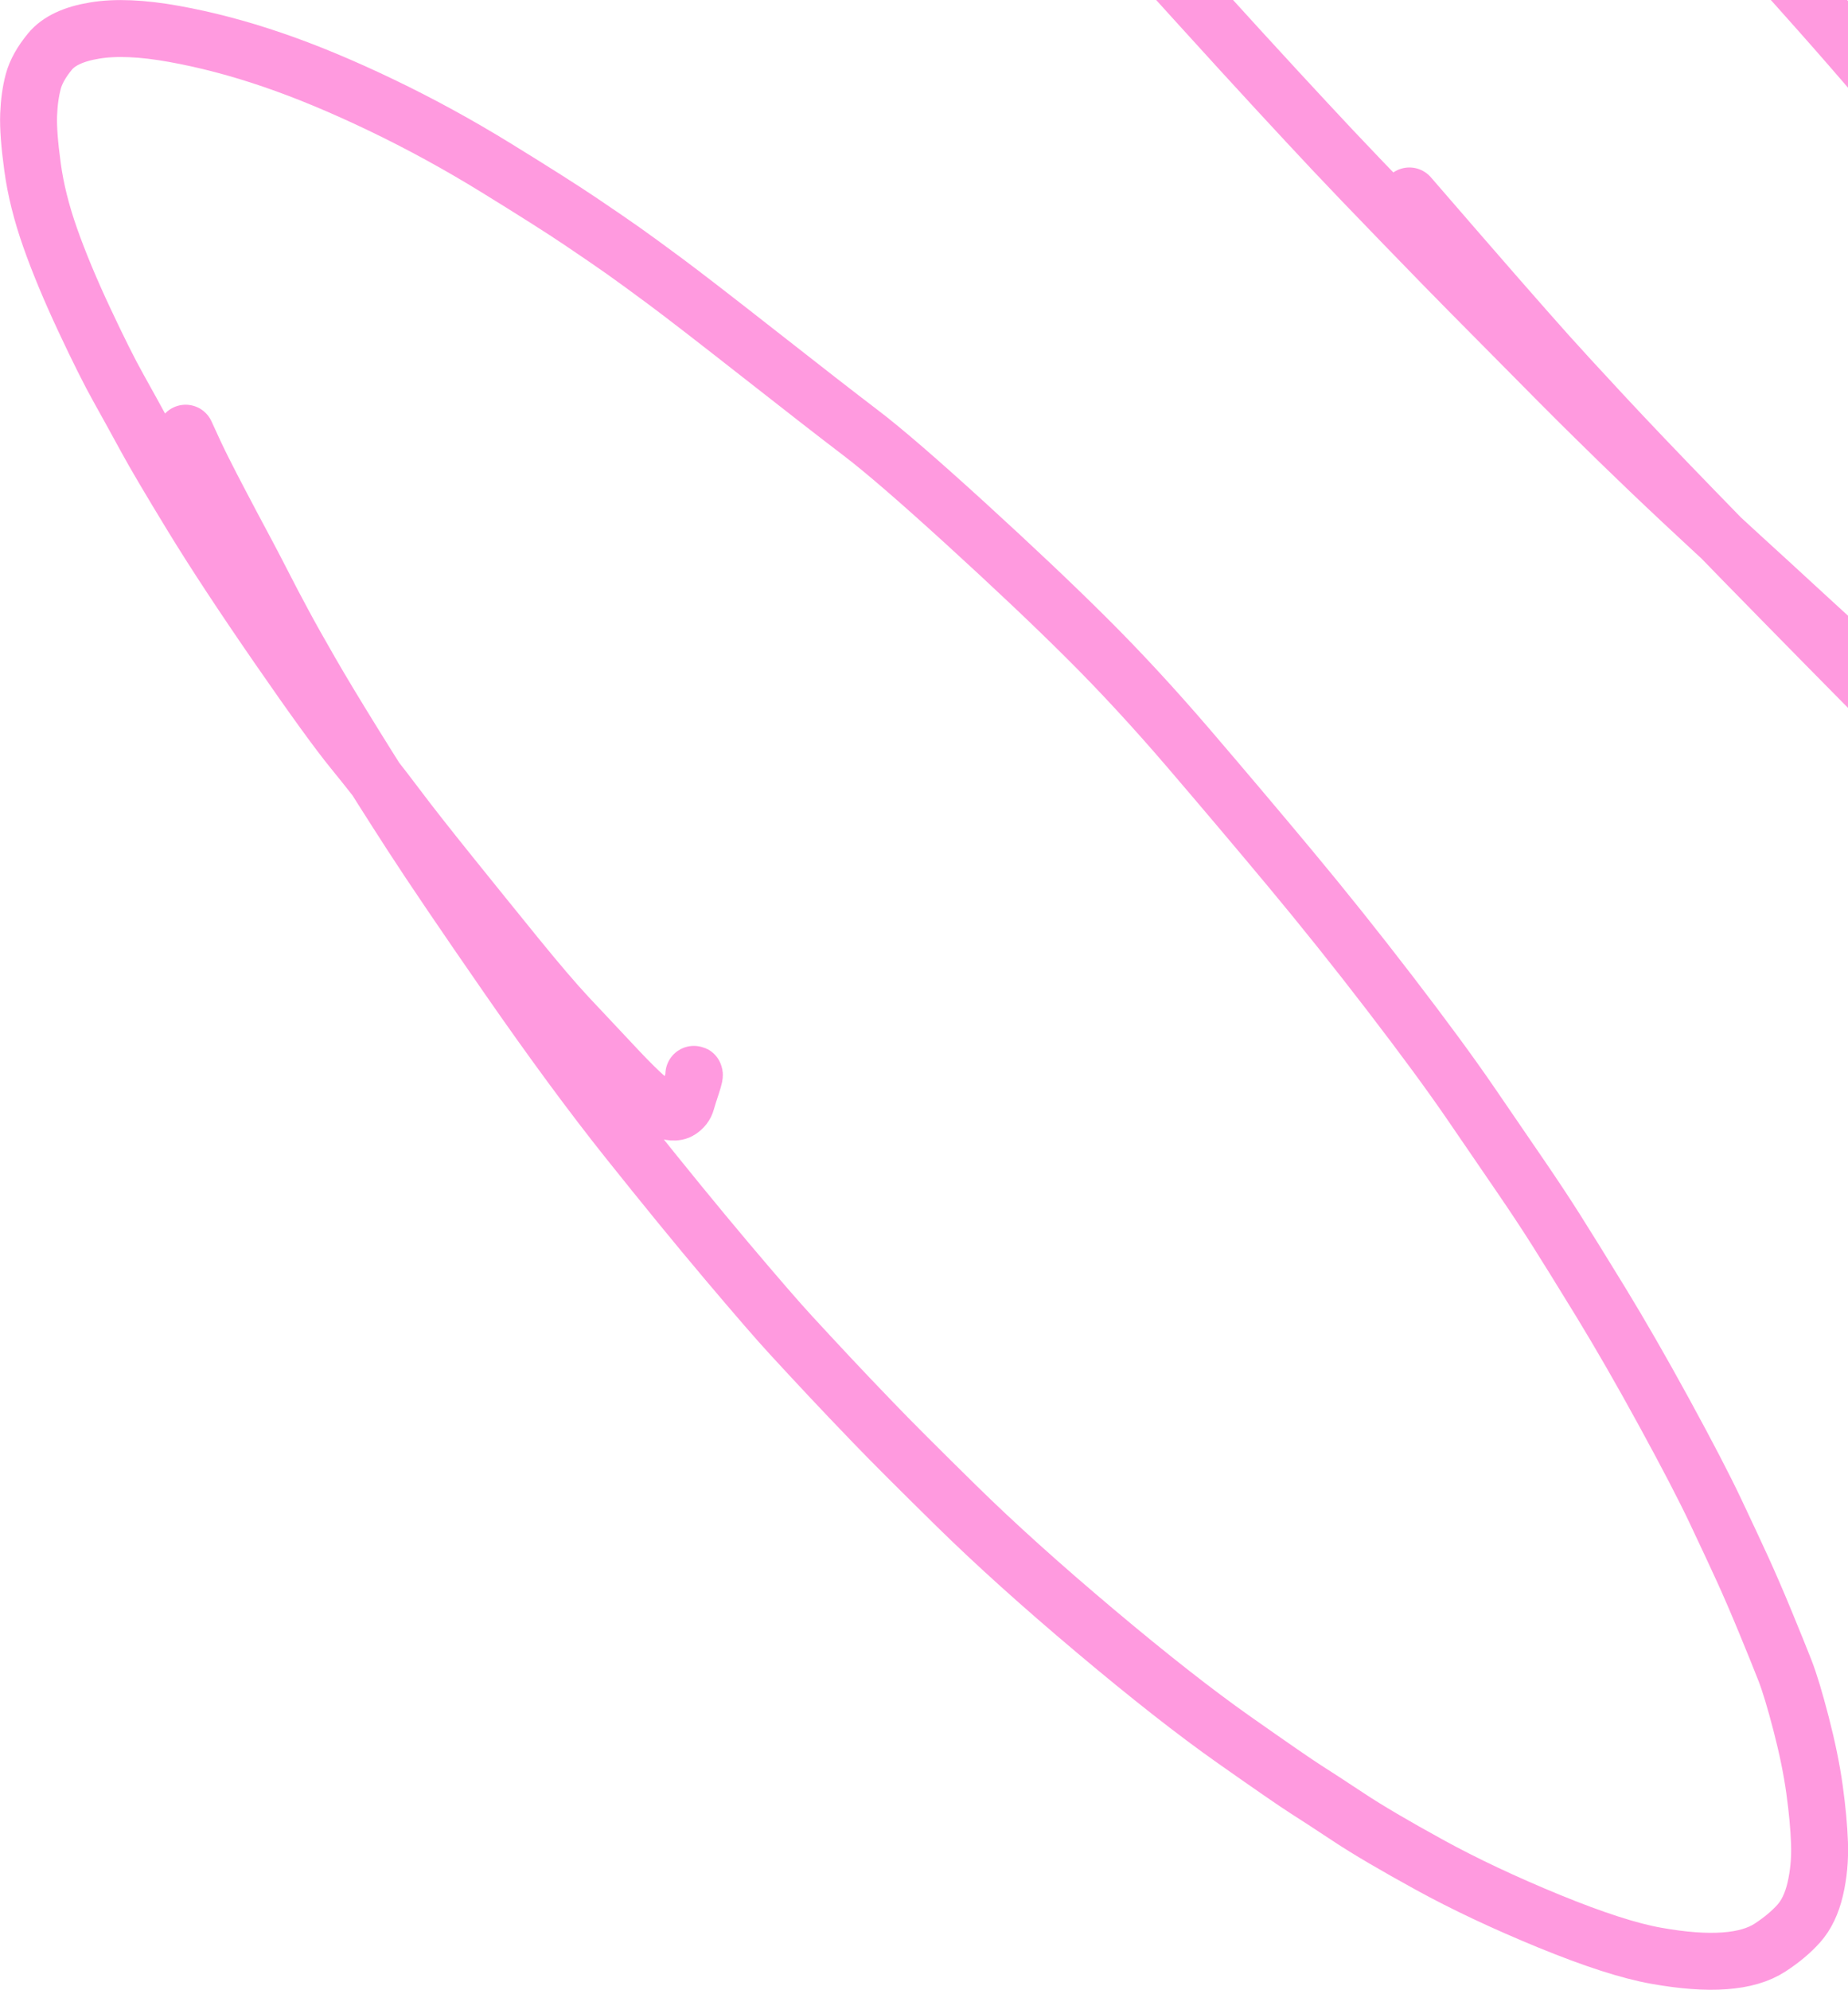 <?xml version="1.0" encoding="UTF-8"?>
<svg id="Layer_1" data-name="Layer 1" xmlns="http://www.w3.org/2000/svg" width="273.69" height="294.56" viewBox="0 0 273.69 294.56">
  <defs>
    <style>
      .cls-1 {
        fill: none;
        stroke: #ff9adf;
        stroke-linecap: round;
        stroke-linejoin: round;
        stroke-width: 8.43px;
      }
    </style>
  </defs>
  <path id="STROKE_712dcb12-c952-453b-a8dd-dbbf8c9225f1" data-name="STROKE 712dcb12-c952-453b-a8dd-dbbf8c9225f1" class="cls-1" d="M102.76,159.05c.17-.11.07.4-.31,1.55-.38,1.14-.64,1.98-.79,2.51-.14.53-.48.96-1.02,1.31-.54.34-1.38.28-2.53-.19-1.15-.47-3.28-2.35-6.4-5.65-3.11-3.3-5.65-6-7.61-8.1-1.96-2.1-4.53-5.11-7.71-9.02-3.18-3.91-6.42-7.92-9.72-12.02-3.3-4.1-5.98-7.5-8.02-10.22-2.05-2.72-4.18-5.44-6.4-8.16-2.22-2.72-5.92-7.83-11.1-15.33-5.18-7.5-9.4-13.91-12.65-19.23-3.25-5.33-5.56-9.23-6.9-11.7-1.35-2.48-2.69-4.91-4.03-7.31-1.34-2.39-3.04-5.79-5.1-10.19-2.06-4.4-3.74-8.43-5.03-12.08-1.29-3.66-2.17-7.15-2.62-10.49-.46-3.34-.65-5.92-.58-7.75.07-1.83.3-3.46.68-4.89.38-1.43,1.21-2.92,2.49-4.47,1.28-1.55,3.48-2.59,6.61-3.1,3.12-.52,7.04-.35,11.76.5,4.72.85,9.56,2.12,14.53,3.82,4.97,1.69,10.35,3.93,16.15,6.71,5.8,2.78,11.48,5.89,17.05,9.32,5.57,3.43,9.7,6.05,12.39,7.86,2.69,1.81,4.83,3.28,6.42,4.4,1.58,1.12,3.68,2.65,6.28,4.58,2.6,1.93,7.22,5.5,13.85,10.7,6.63,5.2,11.63,9.09,15.01,11.66,3.38,2.57,8.56,7.05,15.56,13.43,6.99,6.38,12.96,12.02,17.89,16.93,4.94,4.91,9.95,10.33,15.05,16.27,5.09,5.94,10.1,11.86,15.02,17.76,4.92,5.9,9.88,12.1,14.87,18.6,4.99,6.5,8.98,11.92,11.95,16.26,2.98,4.34,5.46,7.96,7.44,10.87,1.99,2.91,3.73,5.54,5.22,7.9,1.49,2.35,3.68,5.89,6.58,10.62,2.89,4.73,6.04,10.2,9.44,16.42,3.4,6.22,5.93,11.09,7.59,14.6,1.66,3.51,3,6.38,4.02,8.61,1.02,2.23,2.15,4.85,3.39,7.85,1.24,3.01,2.2,5.38,2.88,7.12.68,1.74,1.47,4.37,2.38,7.87.91,3.51,1.58,6.75,1.99,9.72.41,2.97.66,5.64.74,7.99.08,2.36-.13,4.61-.63,6.76-.5,2.15-1.32,3.85-2.44,5.11-1.12,1.25-2.54,2.44-4.24,3.55-1.7,1.11-3.95,1.77-6.74,1.97-2.79.21-6.17-.04-10.14-.75-3.96-.7-9.25-2.41-15.85-5.11-6.6-2.71-12.51-5.49-17.72-8.35-5.21-2.86-9.21-5.21-12-7.06-2.79-1.85-4.89-3.21-6.29-4.1-1.4-.89-4.96-3.34-10.66-7.35-5.7-4.01-12.56-9.39-20.57-16.13-8.01-6.74-14.86-12.91-20.56-18.51-5.7-5.6-9.81-9.71-12.33-12.34-2.53-2.62-4.7-4.91-6.53-6.86-1.83-1.95-3.7-3.97-5.61-6.04-1.92-2.08-5.09-5.74-9.52-10.98-4.43-5.25-9.3-11.21-14.63-17.89-5.33-6.68-11.24-14.7-17.73-24.06-6.49-9.36-11.25-16.38-14.28-21.06-3.03-4.68-5.89-9.2-8.59-13.56-2.7-4.36-4.86-7.94-6.48-10.76-1.62-2.82-2.96-5.19-4-7.14-1.05-1.94-2.06-3.87-3.04-5.79-.98-1.92-1.97-3.8-2.96-5.65s-2.03-3.8-3.11-5.86c-1.09-2.06-2-3.84-2.75-5.33-.75-1.49-1.61-3.31-2.58-5.47"/>
  <path id="STROKE_99e409fa-d06d-490a-9ec9-e6c5383ef744" data-name="STROKE 99e409fa-d06d-490a-9ec9-e6c5383ef744" class="cls-1" d="M329.97-52.54l.9.78.24.42c.08.12.52.52,1.33,1.2.81.68,1.96,1.59,3.44,2.74,1.48,1.15,3.58,2.72,6.3,4.73,2.72,2,5.06,3.7,7.04,5.08,1.97,1.39,4.16,2.88,6.55,4.49s5.99,3.97,10.79,7.09c4.8,3.12,9.91,6.37,15.32,9.76,5.42,3.39,9.57,5.99,12.46,7.8,2.89,1.81,9.2,5.41,18.92,10.8,9.73,5.38,17.29,9.38,22.68,11.99,5.4,2.61,11.3,5.12,17.72,7.53,6.42,2.41,12.07,4.22,16.95,5.42,4.88,1.21,8.75,2,11.61,2.37,2.86.38,5.17.58,6.94.61,1.77.03,3.73-.08,5.9-.33,2.17-.25,4.12-.71,5.88-1.36,1.75-.66,3-1.23,3.73-1.72.74-.49,1.41-1.04,2.03-1.65.61-.61,1.25-1.51,1.92-2.69.67-1.18,1.02-3.34,1.05-6.46.04-3.12-.28-5.86-.93-8.22s-2.45-6.14-5.38-11.36c-2.93-5.22-5.98-9.83-9.17-13.83-3.18-4-7.57-9.05-13.15-15.15-5.59-6.1-13.72-13.88-24.41-23.35-10.69-9.47-22.52-18.88-35.49-28.24-12.97-9.36-24.93-17.25-35.9-23.66-10.96-6.42-19.17-11.03-24.63-13.83-5.46-2.8-10.56-5.31-15.3-7.53-4.75-2.22-9.91-4.43-15.48-6.63-5.57-2.2-10.56-3.96-14.98-5.28-4.42-1.32-9.24-2.32-14.46-2.99-5.22-.67-9.01-.91-11.37-.7-2.36.2-4.59.61-6.72,1.21-2.12.6-4.02,1.49-5.71,2.64-1.68,1.16-2.93,2.19-3.73,3.1-.81.91-1.53,2-2.16,3.28-.64,1.28-1.05,3.71-1.25,7.31-.19,3.6-.06,6.41.4,8.44.46,2.03,1.63,5.26,3.51,9.67,1.88,4.41,4.77,9.66,8.66,15.75,3.9,6.08,9.79,13.51,17.67,22.27,7.89,8.76,14.07,15.28,18.55,19.55,4.48,4.27,7.76,7.35,9.82,9.22,2.06,1.87,4.63,4.17,7.69,6.9s5.69,5.02,7.86,6.86c2.17,1.84,4.12,3.51,5.83,4.98,1.71,1.48,6.97,5.56,15.78,12.24,8.8,6.68,17.12,12.52,24.96,17.52,7.84,5,16.71,10.17,26.6,15.52"/>
  <path id="STROKE_38e97385-e16c-4546-867f-c0c4fc90cbe3" data-name="STROKE 38e97385-e16c-4546-867f-c0c4fc90cbe3" class="cls-1" d="M325.55,142.77c-.54-.46-3.13-2.69-7.77-6.7-4.64-4.01-8.26-7.14-10.87-9.39-2.61-2.25-4.67-4.05-6.19-5.38-1.52-1.33-2.74-2.4-3.68-3.21-.93-.81-4.91-4.41-11.93-10.8-7.02-6.39-12.75-11.63-17.19-15.71-4.44-4.09-7.81-7.18-10.12-9.28-2.3-2.1-5.18-4.76-8.62-7.98-3.44-3.22-6.48-6.13-9.13-8.71-2.64-2.58-4.68-4.58-6.1-5.99-1.42-1.41-4.09-4.09-7.99-8.04-3.9-3.95-6.75-6.82-8.54-8.62-1.79-1.8-4.99-5.08-9.6-9.84-4.61-4.76-8.09-8.39-10.45-10.9-2.36-2.51-5.12-5.48-8.28-8.9-3.16-3.42-7.1-7.73-11.81-12.92s-8.79-9.69-12.22-13.51c-3.43-3.82-6.82-7.62-10.17-11.42-3.35-3.8-6.82-7.85-10.42-12.16s-6.86-8.31-9.78-11.99c-2.92-3.68-5.15-6.48-6.67-8.41-1.52-1.93-4.21-5.41-8.06-10.46-3.85-5.04-6.9-9.05-9.13-12.02-2.24-2.97-5.5-7.44-9.78-13.42-4.29-5.97-9.98-14.36-17.08-25.16s-12.91-19.87-17.44-27.23c-4.53-7.35-7.91-13-10.16-16.93-2.24-3.93-4.54-8.22-6.87-12.85-2.34-4.63-4.1-8.32-5.29-11.06-1.19-2.74-2.21-5.64-3.05-8.69-.84-3.05-1.32-5.34-1.43-6.89-.11-1.54-.04-2.97.2-4.28.24-1.31.58-2.34,1.03-3.08.45-.74,1.05-1.37,1.8-1.88s1.42-.85,2.02-1.01c.6-.17,1.72-.25,3.37-.23,1.65.01,4.18.57,7.6,1.66,3.42,1.1,5.92,1.99,7.51,2.68,1.58.69,4.96,2.53,10.12,5.52,5.16,2.99,11.67,7.5,19.52,13.54,7.85,6.04,13.98,11,18.41,14.89,4.43,3.89,7.98,7.08,10.65,9.57,2.67,2.49,5.17,4.87,7.5,7.14,2.33,2.27,5.73,5.64,10.19,10.09,4.46,4.45,8.9,9.03,13.33,13.74,4.43,4.71,9.21,10.06,14.34,16.03,5.13,5.98,9.41,11.01,12.83,15.11,3.42,4.09,7.62,9.11,12.59,15.04,4.98,5.93,8.7,10.35,11.15,13.25,2.46,2.9,7.79,9.22,16.01,18.95,8.22,9.73,14.56,17.2,19.04,22.4,4.47,5.2,8.83,10.17,13.07,14.91,4.24,4.74,7.53,8.42,9.89,11.04,2.36,2.62,4.94,5.51,7.74,8.66,2.8,3.15,5.93,6.75,9.4,10.78,3.46,4.03,8.19,9.57,14.17,16.63s10.42,12.29,13.3,15.7c2.88,3.41,5.04,5.96,6.48,7.64,1.44,1.69,5.12,6,11.05,12.94,5.92,6.94,12.68,15.12,20.25,24.56,7.58,9.43,13.18,16.48,16.81,21.14s6.33,8.21,8.1,10.66c1.77,2.45,3.07,4.27,3.91,5.46.83,1.19,2.47,3.59,4.9,7.2,2.43,3.61,5.14,7.99,8.12,13.13,2.98,5.14,5.64,10.3,7.99,15.48,2.35,5.18,3.97,9.61,4.87,13.29.9,3.68,1.3,6.43,1.22,8.25-.08,1.81-.29,3.1-.63,3.88-.34.77-.67,1.32-.98,1.65-.31.33-.67.63-1.08.9-.41.27-.87.49-1.4.66-.53.17-1.81.13-3.86-.1-2.05-.24-4.63-1.03-7.75-2.39-3.12-1.36-6.14-2.88-9.07-4.57s-9.46-6.36-19.6-14.02c-10.14-7.66-17.85-13.68-23.13-18.08-5.28-4.4-9.18-7.69-11.7-9.89-2.52-2.2-6.46-5.63-11.82-10.31-5.37-4.68-11.26-10.1-17.7-16.25-6.43-6.15-11.56-11.16-15.39-15.04-3.83-3.88-7.67-7.77-11.51-11.69-3.85-3.91-8.44-8.62-13.79-14.13-5.35-5.51-9.86-10.24-13.54-14.2-3.68-3.96-6.35-6.87-8.01-8.72-1.66-1.85-4.18-4.71-7.57-8.58-3.38-3.87-7.7-8.84-12.95-14.91"/>
</svg>